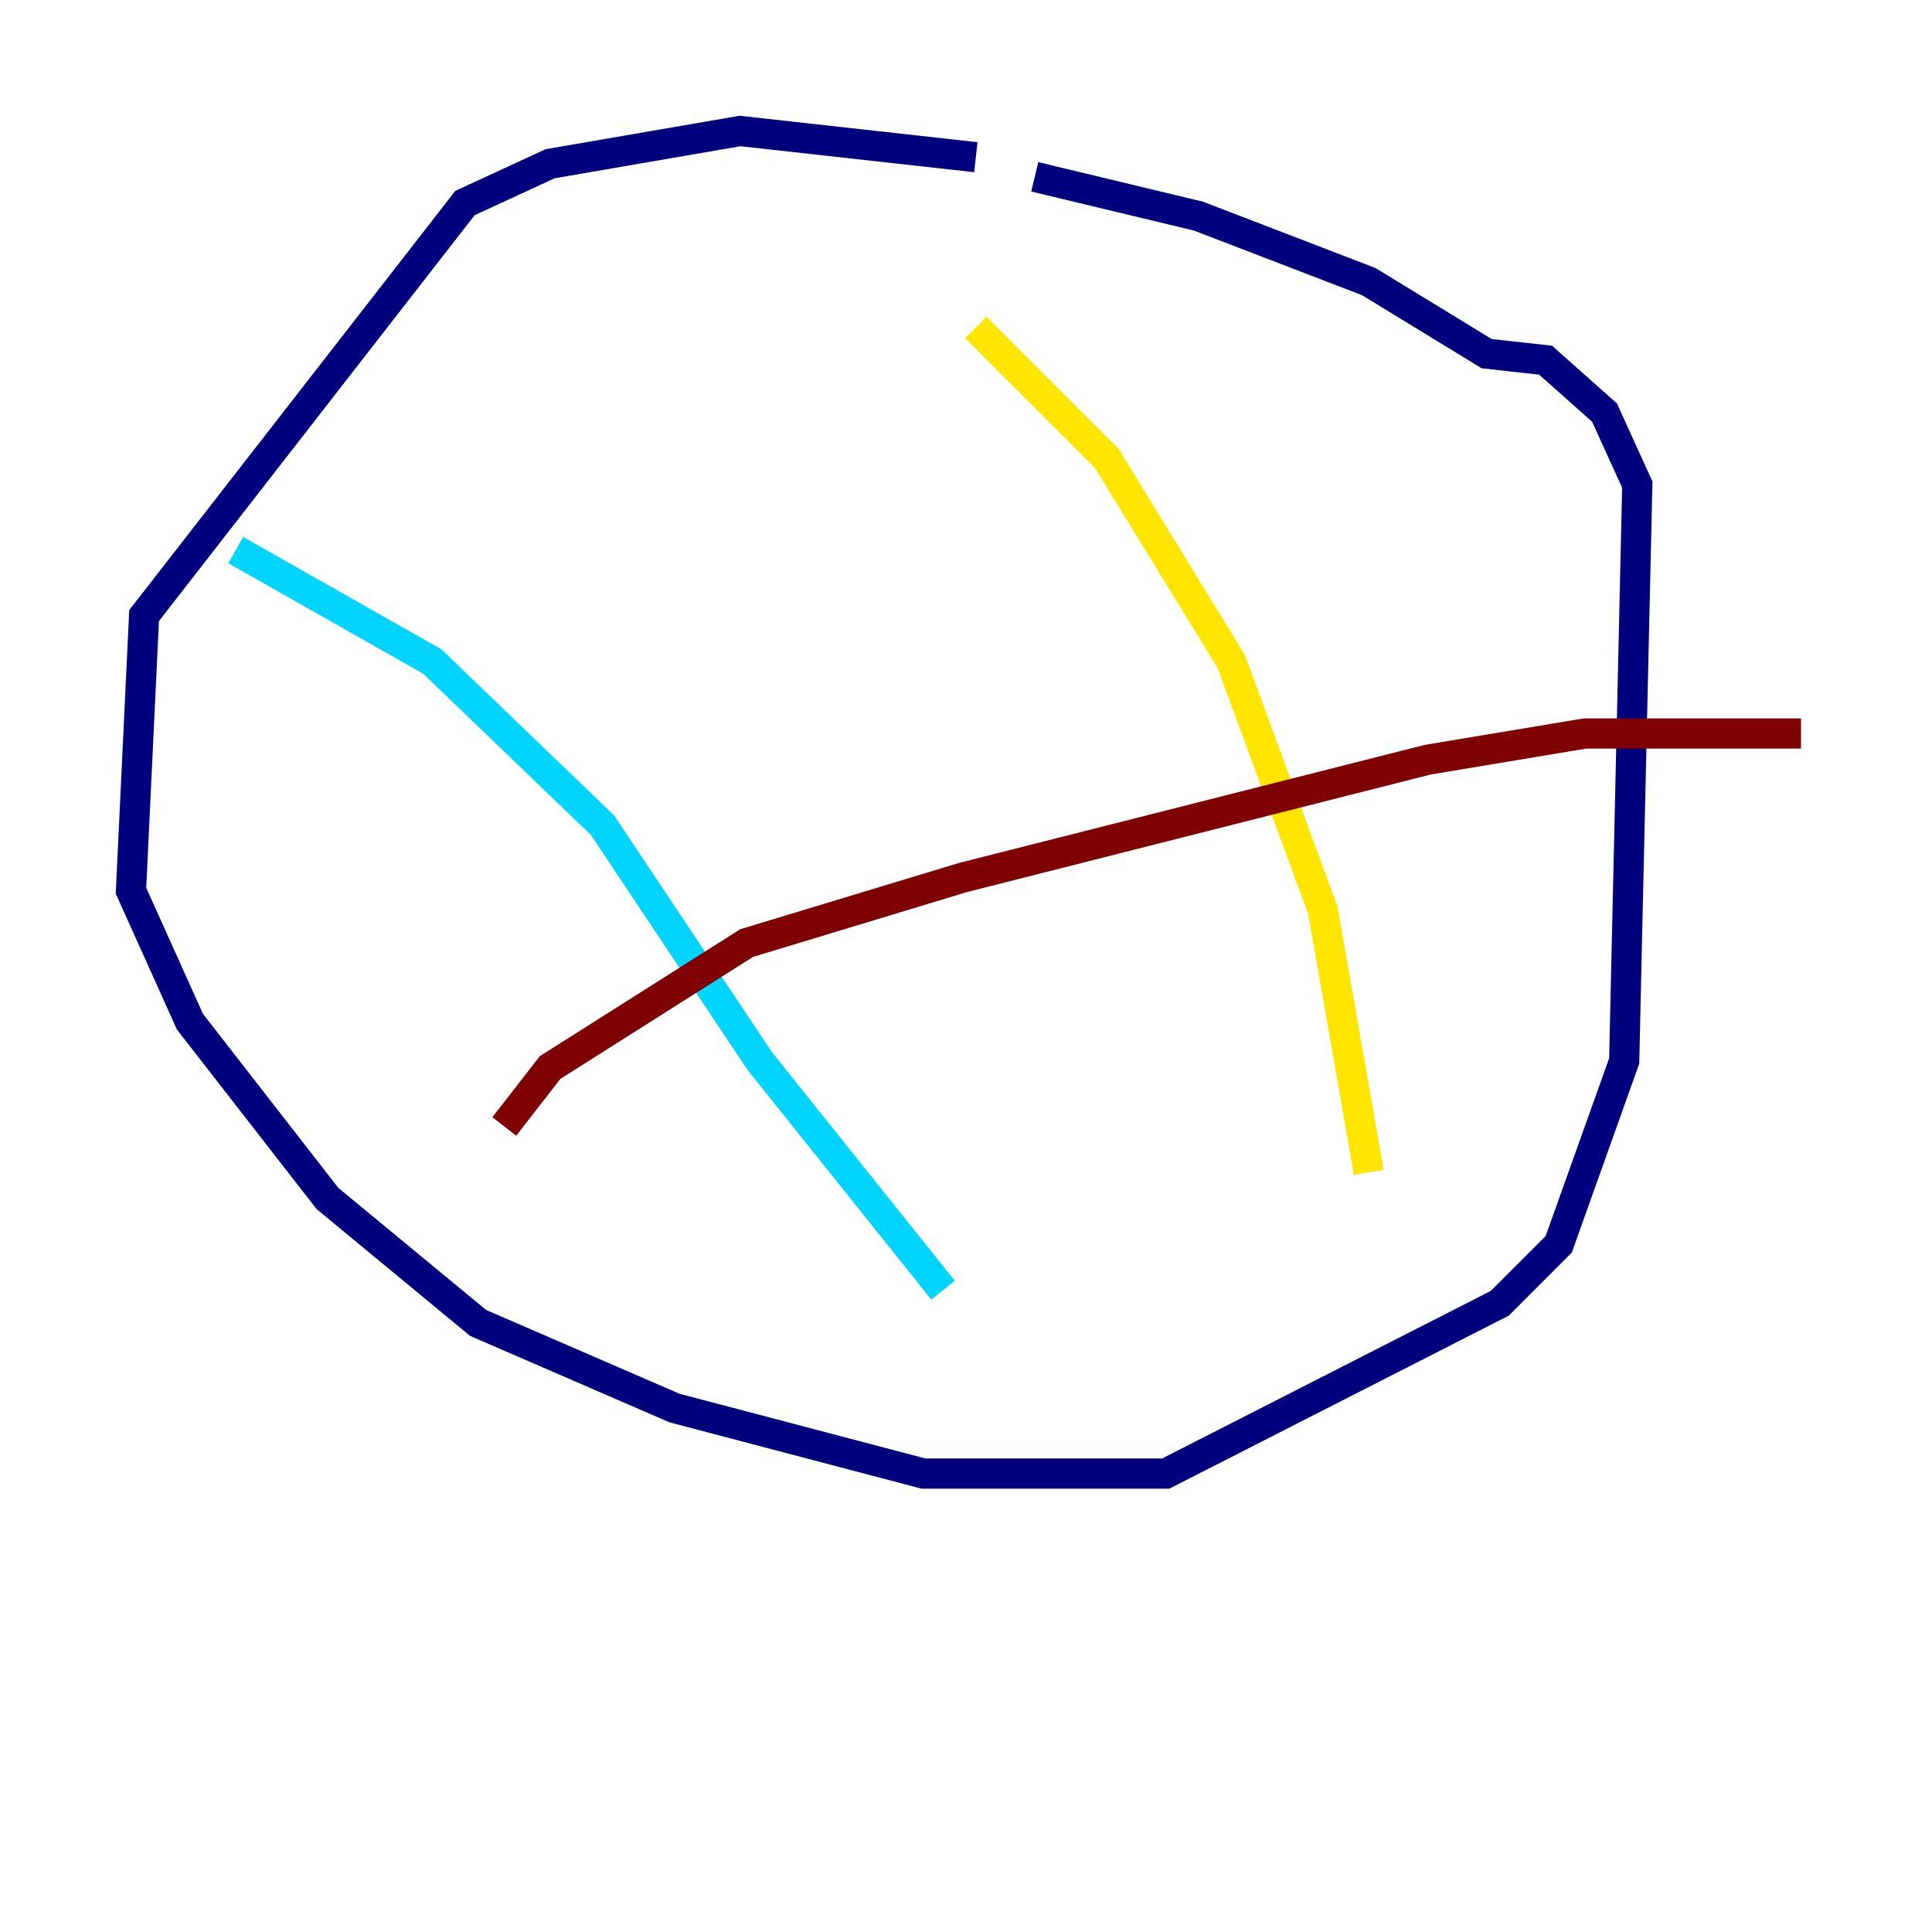 <?xml version="1.0" encoding="utf-8" ?>
<svg baseProfile="tiny" height="128" version="1.2" viewBox="0,0,128,128" width="128" xmlns="http://www.w3.org/2000/svg" xmlns:ev="http://www.w3.org/2001/xml-events" xmlns:xlink="http://www.w3.org/1999/xlink"><defs /><polyline fill="none" points="64.651,10.414 49.031,8.678 36.447,10.848 30.807,13.451 9.546,40.786 8.678,59.01 12.583,67.688 21.695,79.403 31.675,87.647 44.691,93.288 61.18,97.627 77.234,97.627 99.363,86.346 103.268,82.441 107.607,70.291 108.475,32.108 106.305,27.336 102.4,23.864 98.495,23.43 90.685,18.658 79.403,14.319 68.556,11.715" stroke="#00007f" stroke-width="2" /><polyline fill="none" points="15.62,36.447 28.637,43.824 39.919,54.671 50.332,70.291 62.481,85.478" stroke="#00d4ff" stroke-width="2" /><polyline fill="none" points="64.651,21.695 73.329,30.373 81.573,43.824 87.647,60.312 90.685,77.668" stroke="#ffe500" stroke-width="2" /><polyline fill="none" points="33.41,74.63 36.447,70.725 49.464,62.481 63.783,58.142 94.59,50.332 105.003,48.597 119.322,48.597" stroke="#7f0000" stroke-width="2" /></svg>